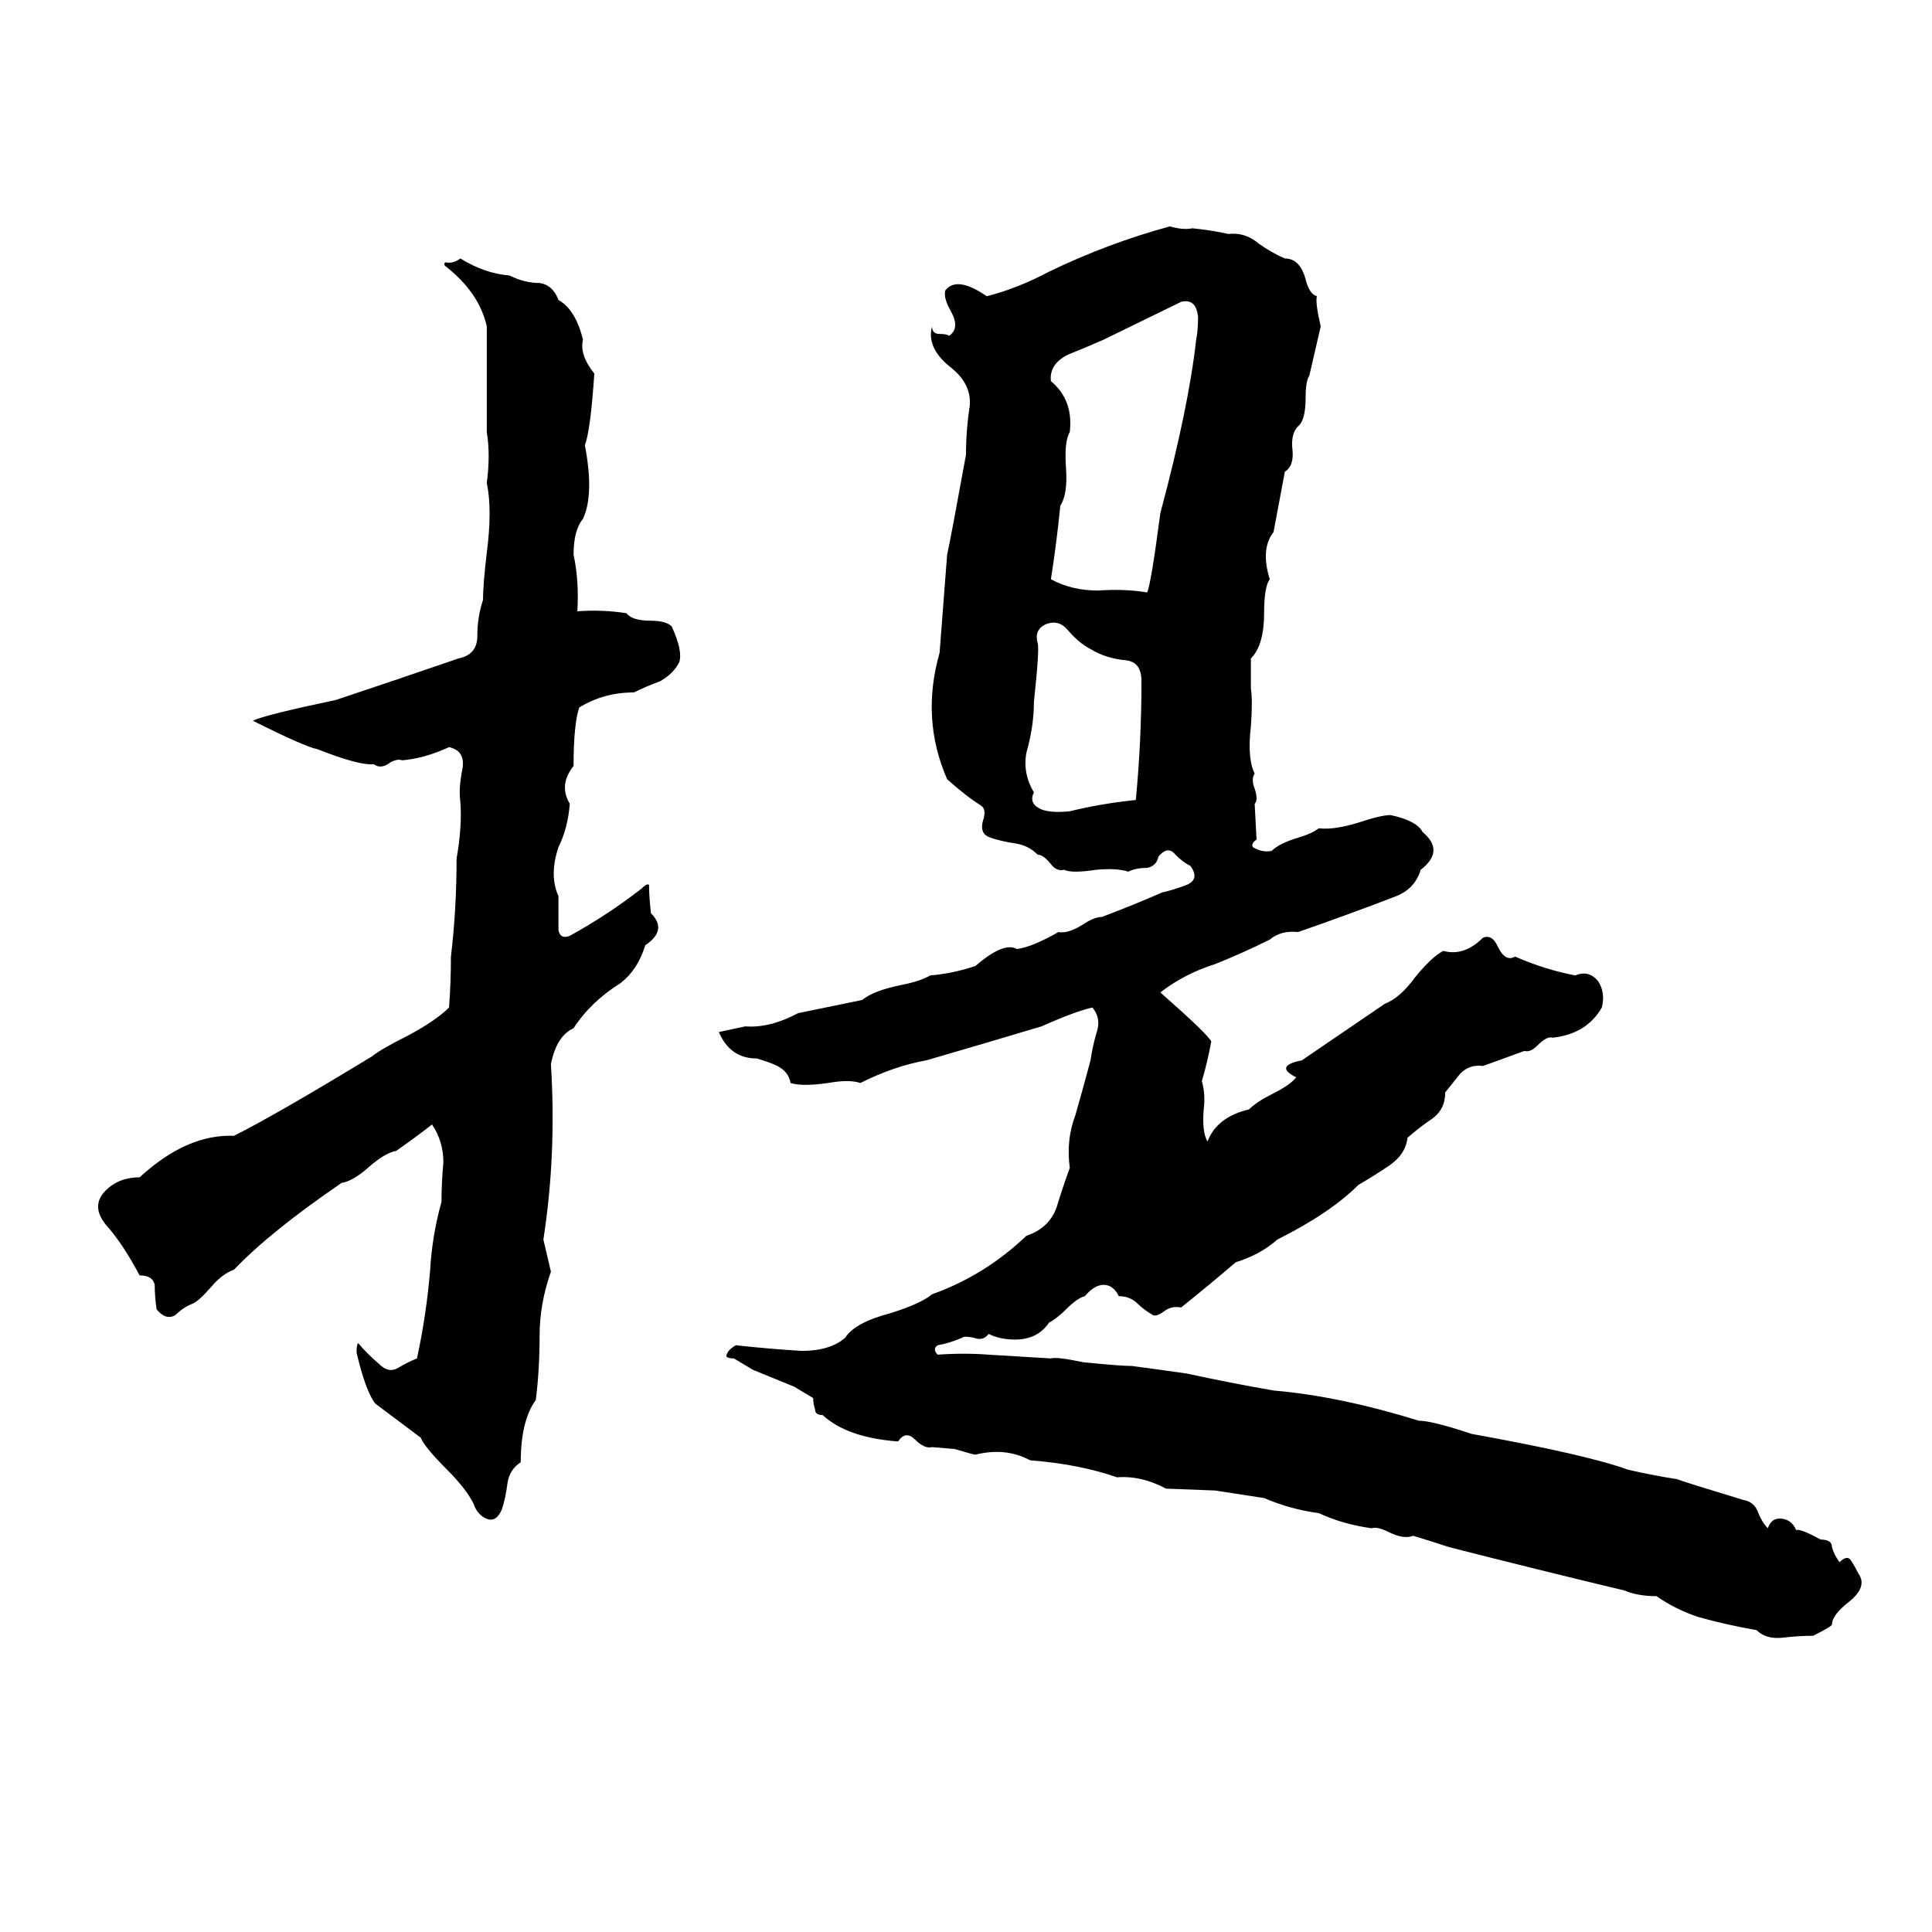 <svg xmlns="http://www.w3.org/2000/svg" viewBox="0 -800 1024 1024">
	<path fill="#000000" d="M620 -680Q627 -678 632 -679Q642 -678 651 -676Q660 -677 667 -671Q674 -666 681 -663Q689 -663 692 -652Q694 -644 698 -643Q697 -640 700 -627Q697 -614 694 -601Q692 -598 692 -589Q692 -579 689 -575Q684 -571 685 -562Q686 -553 681 -550L675 -518Q668 -509 673 -493Q670 -489 670 -475Q670 -458 663 -451Q663 -443 663 -435Q664 -429 663 -415Q661 -398 665 -390Q663 -387 665 -382Q667 -376 665 -374L666 -355Q663 -353 664 -351Q669 -348 674 -349Q678 -353 688 -356Q695 -358 699 -361Q707 -360 720 -364Q732 -368 737 -368Q751 -365 754 -359Q766 -349 753 -339Q750 -329 740 -325Q714 -315 688 -306Q679 -307 673 -302Q659 -295 644 -289Q628 -284 615 -274Q640 -252 642 -248Q640 -237 637 -227Q639 -220 638 -212Q637 -200 640 -195Q645 -208 662 -212Q666 -216 674 -220Q684 -225 687 -229Q675 -235 690 -238L734 -268Q742 -271 750 -282Q759 -293 765 -296Q776 -293 786 -303Q791 -305 794 -298Q798 -290 803 -293Q819 -286 835 -283Q842 -286 847 -280Q851 -274 849 -266Q841 -252 823 -250Q820 -251 815 -246Q811 -242 808 -243Q797 -239 786 -235Q779 -236 774 -231Q770 -226 766 -221Q766 -212 759 -207Q753 -203 746 -197Q745 -188 736 -182Q727 -176 720 -172Q705 -157 677 -143Q668 -135 655 -131Q641 -119 626 -107Q621 -108 617 -105Q613 -102 611 -103Q606 -106 603 -109Q599 -113 593 -113Q590 -119 585 -119Q580 -119 575 -113Q571 -112 565 -106Q560 -101 556 -99Q550 -90 538 -90Q530 -90 524 -93Q521 -89 516 -91Q511 -92 510 -91Q503 -88 497 -87Q494 -85 497 -82Q511 -83 524 -82Q541 -81 557 -80Q560 -81 574 -78Q594 -76 600 -76Q615 -74 629 -72Q652 -67 675 -63Q710 -60 752 -47Q759 -47 780 -40Q841 -29 863 -21Q876 -18 889 -16Q891 -15 924 -5Q930 -4 932 2Q934 7 937 10Q939 4 945 5Q950 6 952 11Q954 10 965 16Q971 16 971 20Q972 24 975 28Q979 24 981 27Q983 30 985 34Q990 41 980 49Q971 56 971 61Q971 62 961 67Q953 67 945 68Q936 69 931 64Q914 61 900 57Q888 53 878 46Q868 46 861 43Q815 32 768 20Q759 17 749 14Q744 16 736 12Q730 9 727 10Q712 8 699 2Q684 0 670 -6Q657 -8 644 -10L618 -11Q605 -18 592 -17Q572 -24 546 -26Q533 -33 517 -29Q516 -29 506 -32L494 -33Q490 -32 485 -37Q480 -42 476 -36Q449 -38 436 -50Q432 -50 432 -53Q431 -56 431 -59Q426 -62 421 -65L399 -74Q394 -77 389 -80Q386 -80 385 -81Q385 -84 390 -87Q408 -85 425 -84Q440 -84 448 -91Q453 -99 472 -104Q488 -109 494 -114Q522 -124 544 -145Q556 -149 560 -160Q563 -170 567 -181Q565 -196 570 -209Q574 -223 578 -238Q579 -245 581 -252Q584 -260 579 -266Q570 -264 552 -256Q522 -247 491 -238Q474 -235 456 -226Q450 -228 439 -226Q425 -224 419 -226Q418 -232 412 -235Q408 -237 401 -239Q387 -239 381 -253L395 -256Q408 -255 423 -263L457 -270Q463 -275 478 -278Q488 -280 493 -283Q505 -284 517 -288Q532 -301 539 -297Q547 -298 561 -306Q566 -305 574 -310Q580 -314 584 -314Q600 -320 616 -327Q621 -328 629 -331Q636 -334 631 -341Q627 -343 623 -347Q619 -352 614 -346Q613 -341 608 -340Q602 -340 598 -338Q592 -340 581 -339Q568 -337 564 -339Q560 -338 557 -342Q553 -347 550 -347Q545 -352 538 -353Q531 -354 525 -356Q519 -358 521 -365Q523 -371 520 -373Q512 -378 502 -387Q488 -419 498 -454Q500 -480 502 -506Q504 -515 512 -559Q512 -572 514 -585Q515 -597 503 -606Q491 -616 494 -627Q494 -623 498 -623Q502 -623 503 -622Q509 -626 504 -635Q500 -642 501 -646Q507 -654 523 -643Q539 -647 556 -656Q587 -671 620 -680ZM244 -663Q257 -655 270 -654Q278 -650 286 -650Q293 -649 296 -641Q305 -636 309 -620Q307 -612 315 -602Q313 -572 310 -564Q315 -538 309 -525Q304 -519 304 -506Q307 -492 306 -476Q319 -477 332 -475Q335 -471 345 -471Q353 -471 356 -468Q362 -455 360 -449Q357 -443 350 -439Q342 -436 336 -433Q320 -433 307 -425Q304 -416 304 -394Q296 -384 302 -374Q301 -361 296 -351Q291 -336 296 -325Q296 -317 296 -307Q297 -302 302 -304Q322 -315 340 -329Q343 -332 344 -331Q344 -325 345 -316Q354 -307 342 -299Q338 -286 329 -279Q313 -269 304 -255Q295 -251 292 -236Q295 -188 288 -143L292 -126Q286 -109 286 -92Q286 -74 284 -58Q276 -47 276 -25Q270 -21 269 -14Q268 -6 266 0Q263 7 258 5Q253 3 251 -3Q247 -11 237 -21Q225 -33 223 -38L199 -56Q194 -62 189 -83Q189 -88 190 -88Q194 -83 201 -77Q206 -72 211 -75Q216 -78 221 -80Q226 -103 228 -127Q229 -145 234 -163Q234 -173 235 -184Q235 -195 229 -204Q220 -197 210 -190Q204 -189 195 -181Q187 -174 181 -173Q143 -147 124 -127Q118 -125 112 -118Q105 -110 102 -109Q97 -107 93 -103Q88 -100 83 -106Q82 -113 82 -119Q81 -124 74 -124Q65 -141 56 -151Q48 -161 56 -169Q63 -176 74 -176Q99 -199 124 -198Q146 -209 197 -240Q202 -244 216 -251Q231 -259 238 -266Q239 -279 239 -293Q242 -318 242 -345Q245 -362 244 -375Q243 -382 245 -392Q247 -402 238 -404Q225 -398 213 -397Q211 -398 207 -396Q202 -392 198 -395Q191 -394 168 -403Q162 -404 134 -418Q140 -421 178 -429Q211 -440 243 -451Q253 -453 253 -463Q253 -473 256 -482Q256 -490 258 -507Q261 -530 258 -544Q260 -559 258 -571V-627Q254 -645 236 -659Q235 -660 236 -661Q240 -660 244 -663ZM626 -640L585 -620Q576 -616 566 -612Q556 -607 557 -598Q569 -588 567 -571Q564 -566 565 -552Q566 -538 562 -532Q560 -512 557 -493Q568 -487 582 -487Q596 -488 608 -486Q610 -490 615 -528Q630 -584 634 -620Q635 -625 635 -632Q634 -642 626 -640ZM554 -469Q548 -466 550 -459Q551 -456 548 -428Q548 -415 544 -401Q542 -390 548 -380Q545 -374 552 -371Q557 -369 567 -370Q583 -374 602 -376Q605 -407 605 -439Q605 -449 597 -450Q586 -451 578 -456Q572 -459 566 -466Q561 -472 554 -469Z"/>
</svg>